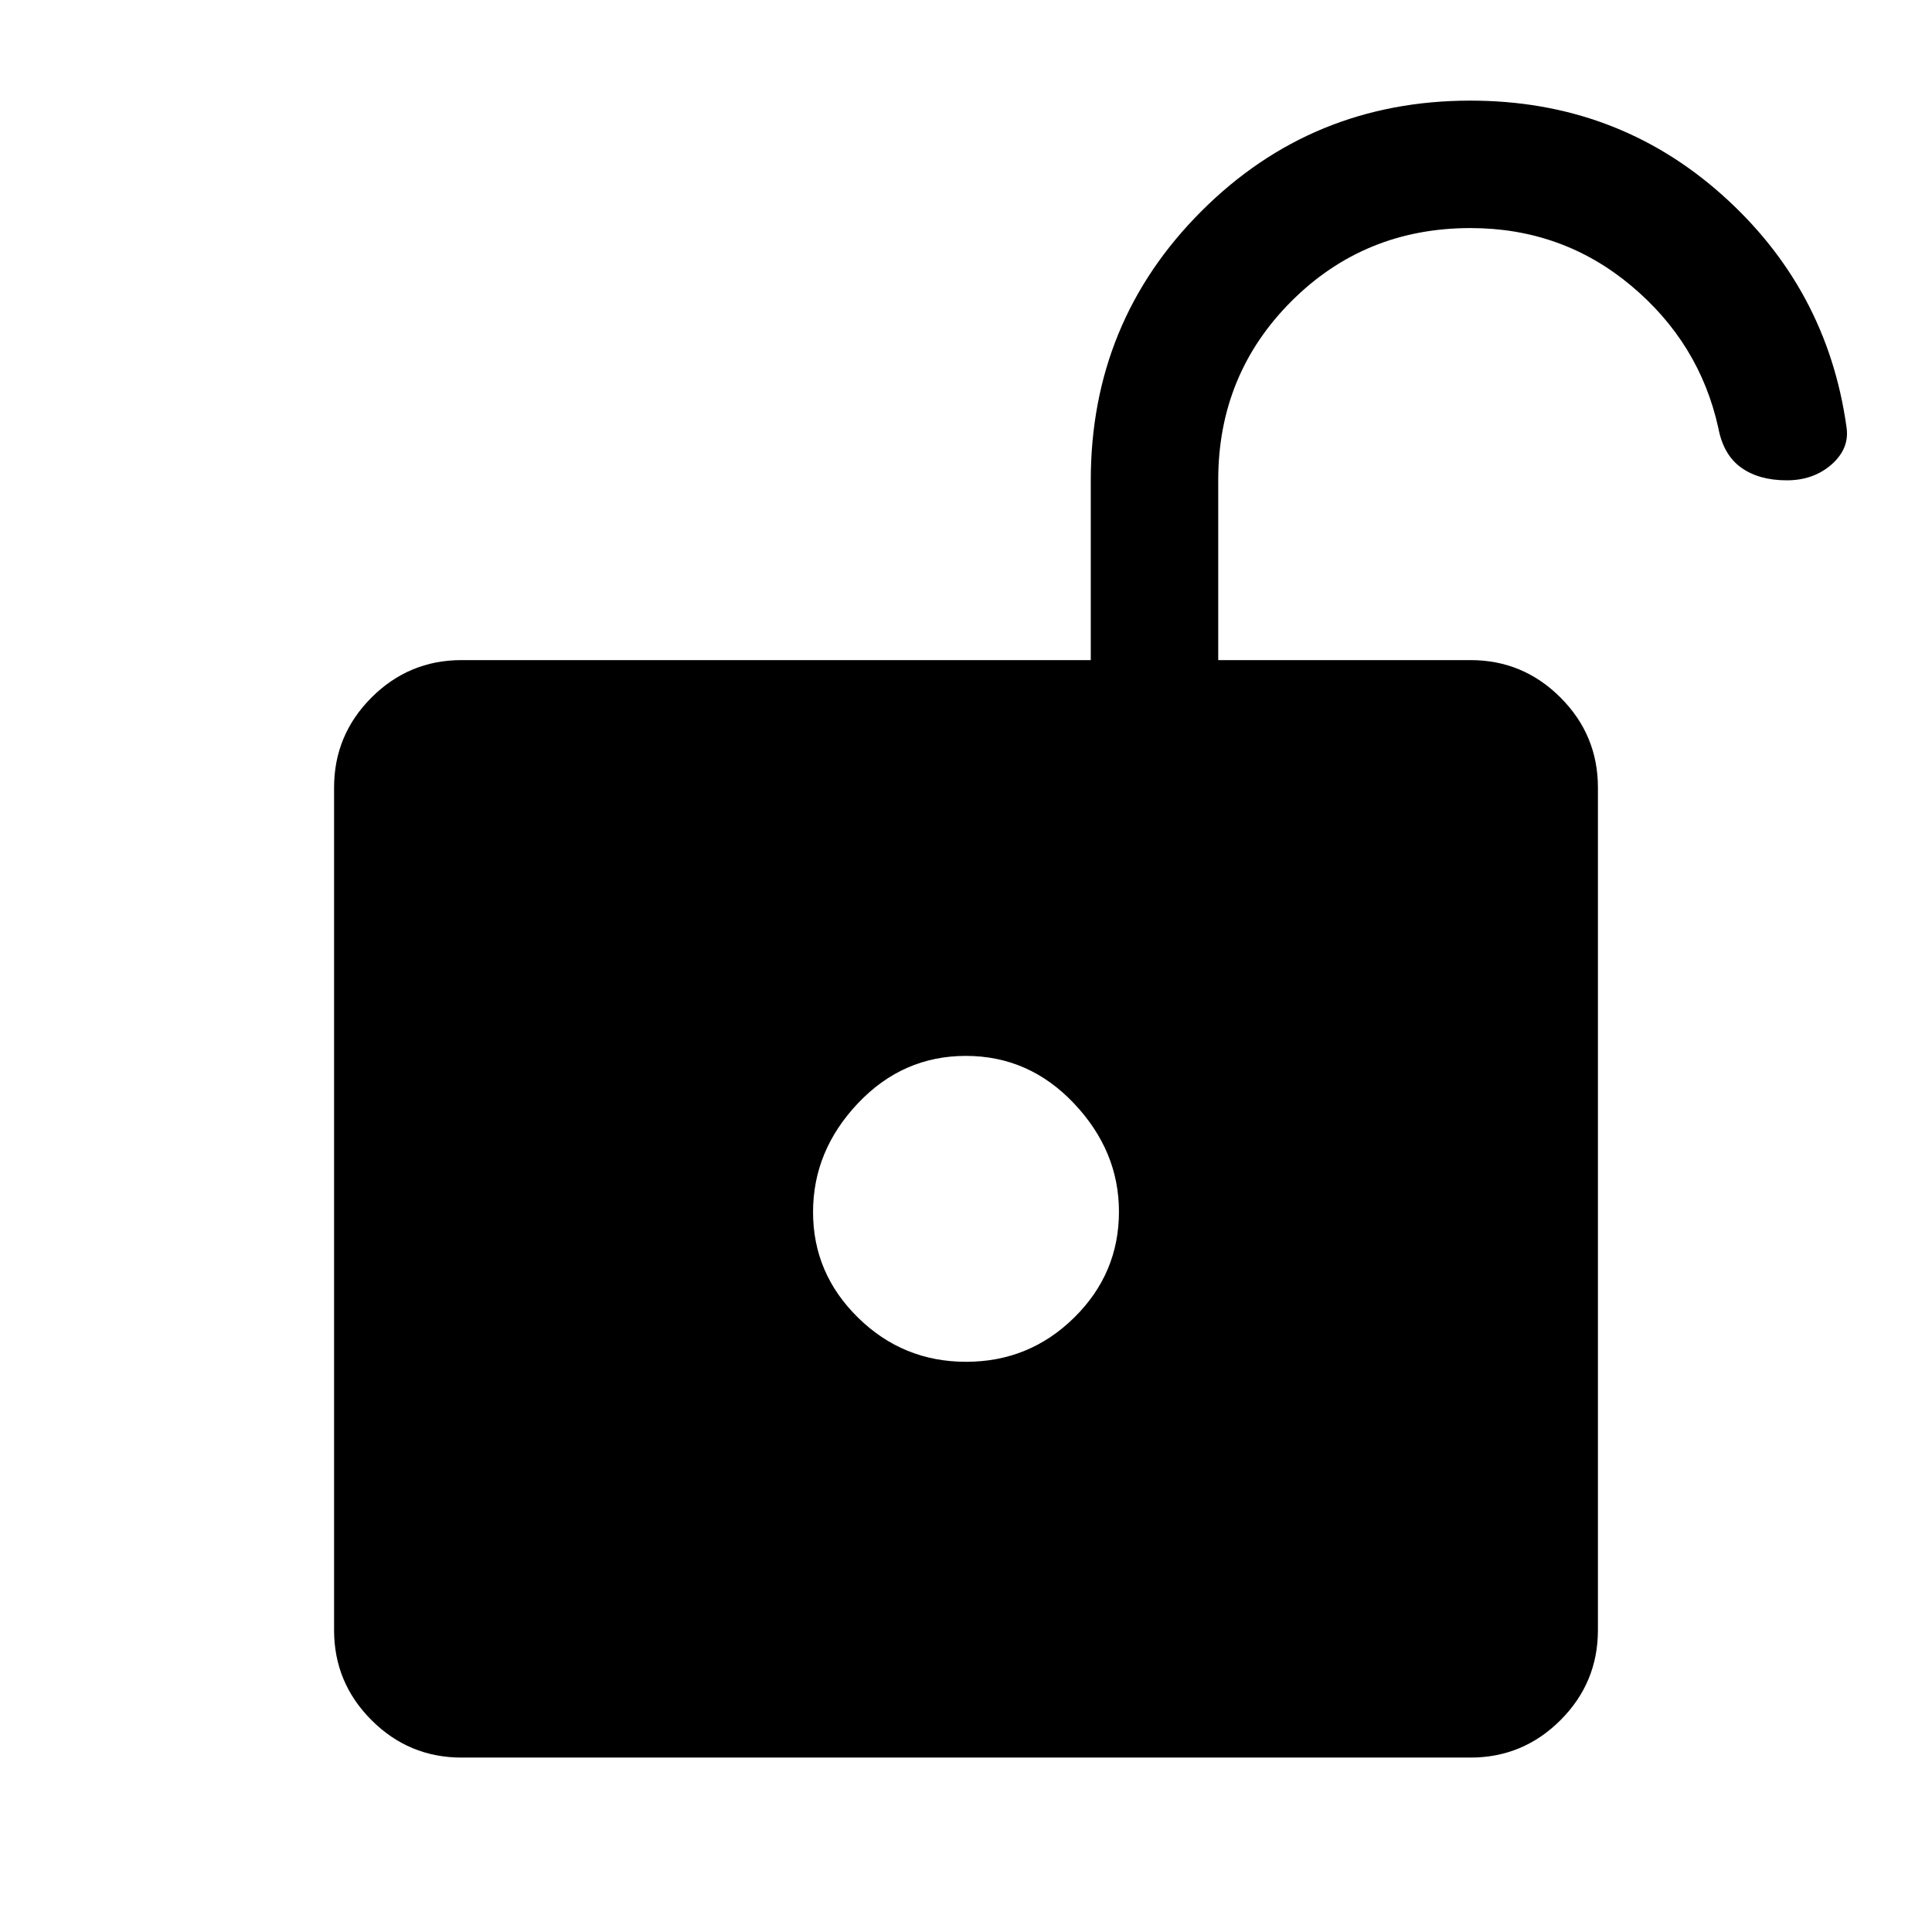 <svg xmlns="http://www.w3.org/2000/svg" height="40" viewBox="0 -960 960 960" width="40"><path d="M480.06-283.33q31.37 0 53.65-21.92Q556-327.17 556-357.94q0-30.16-22.34-53.77-22.34-23.62-53.72-23.62-31.37 0-53.65 23.56Q404-388.21 404-357.72q0 30.48 22.34 52.43 22.34 21.96 53.72 21.96ZM229.33-86.67q-26.12 0-44.73-18.6Q166-123.87 166-150v-418.67q0-26.12 18.6-44.73 18.61-18.6 44.73-18.6H542v-89.28q0-78.79 54.94-133.75Q651.88-910 730.65-910q72.35 0 124.77 46.58 52.41 46.59 62.08 115.51 1.67 10.66-7.32 18.62-8.99 7.96-22.35 7.96-13.87 0-22.68-6.34-8.82-6.33-11.32-19.66-9.33-42.34-43.48-70.84t-79.68-28.5q-52.61 0-88.98 36.36-36.36 36.37-36.36 88.82V-632h125.34q26.12 0 44.73 18.6 18.6 18.61 18.6 44.73V-150q0 26.13-18.6 44.73-18.61 18.6-44.73 18.6H229.33Z"/></svg>